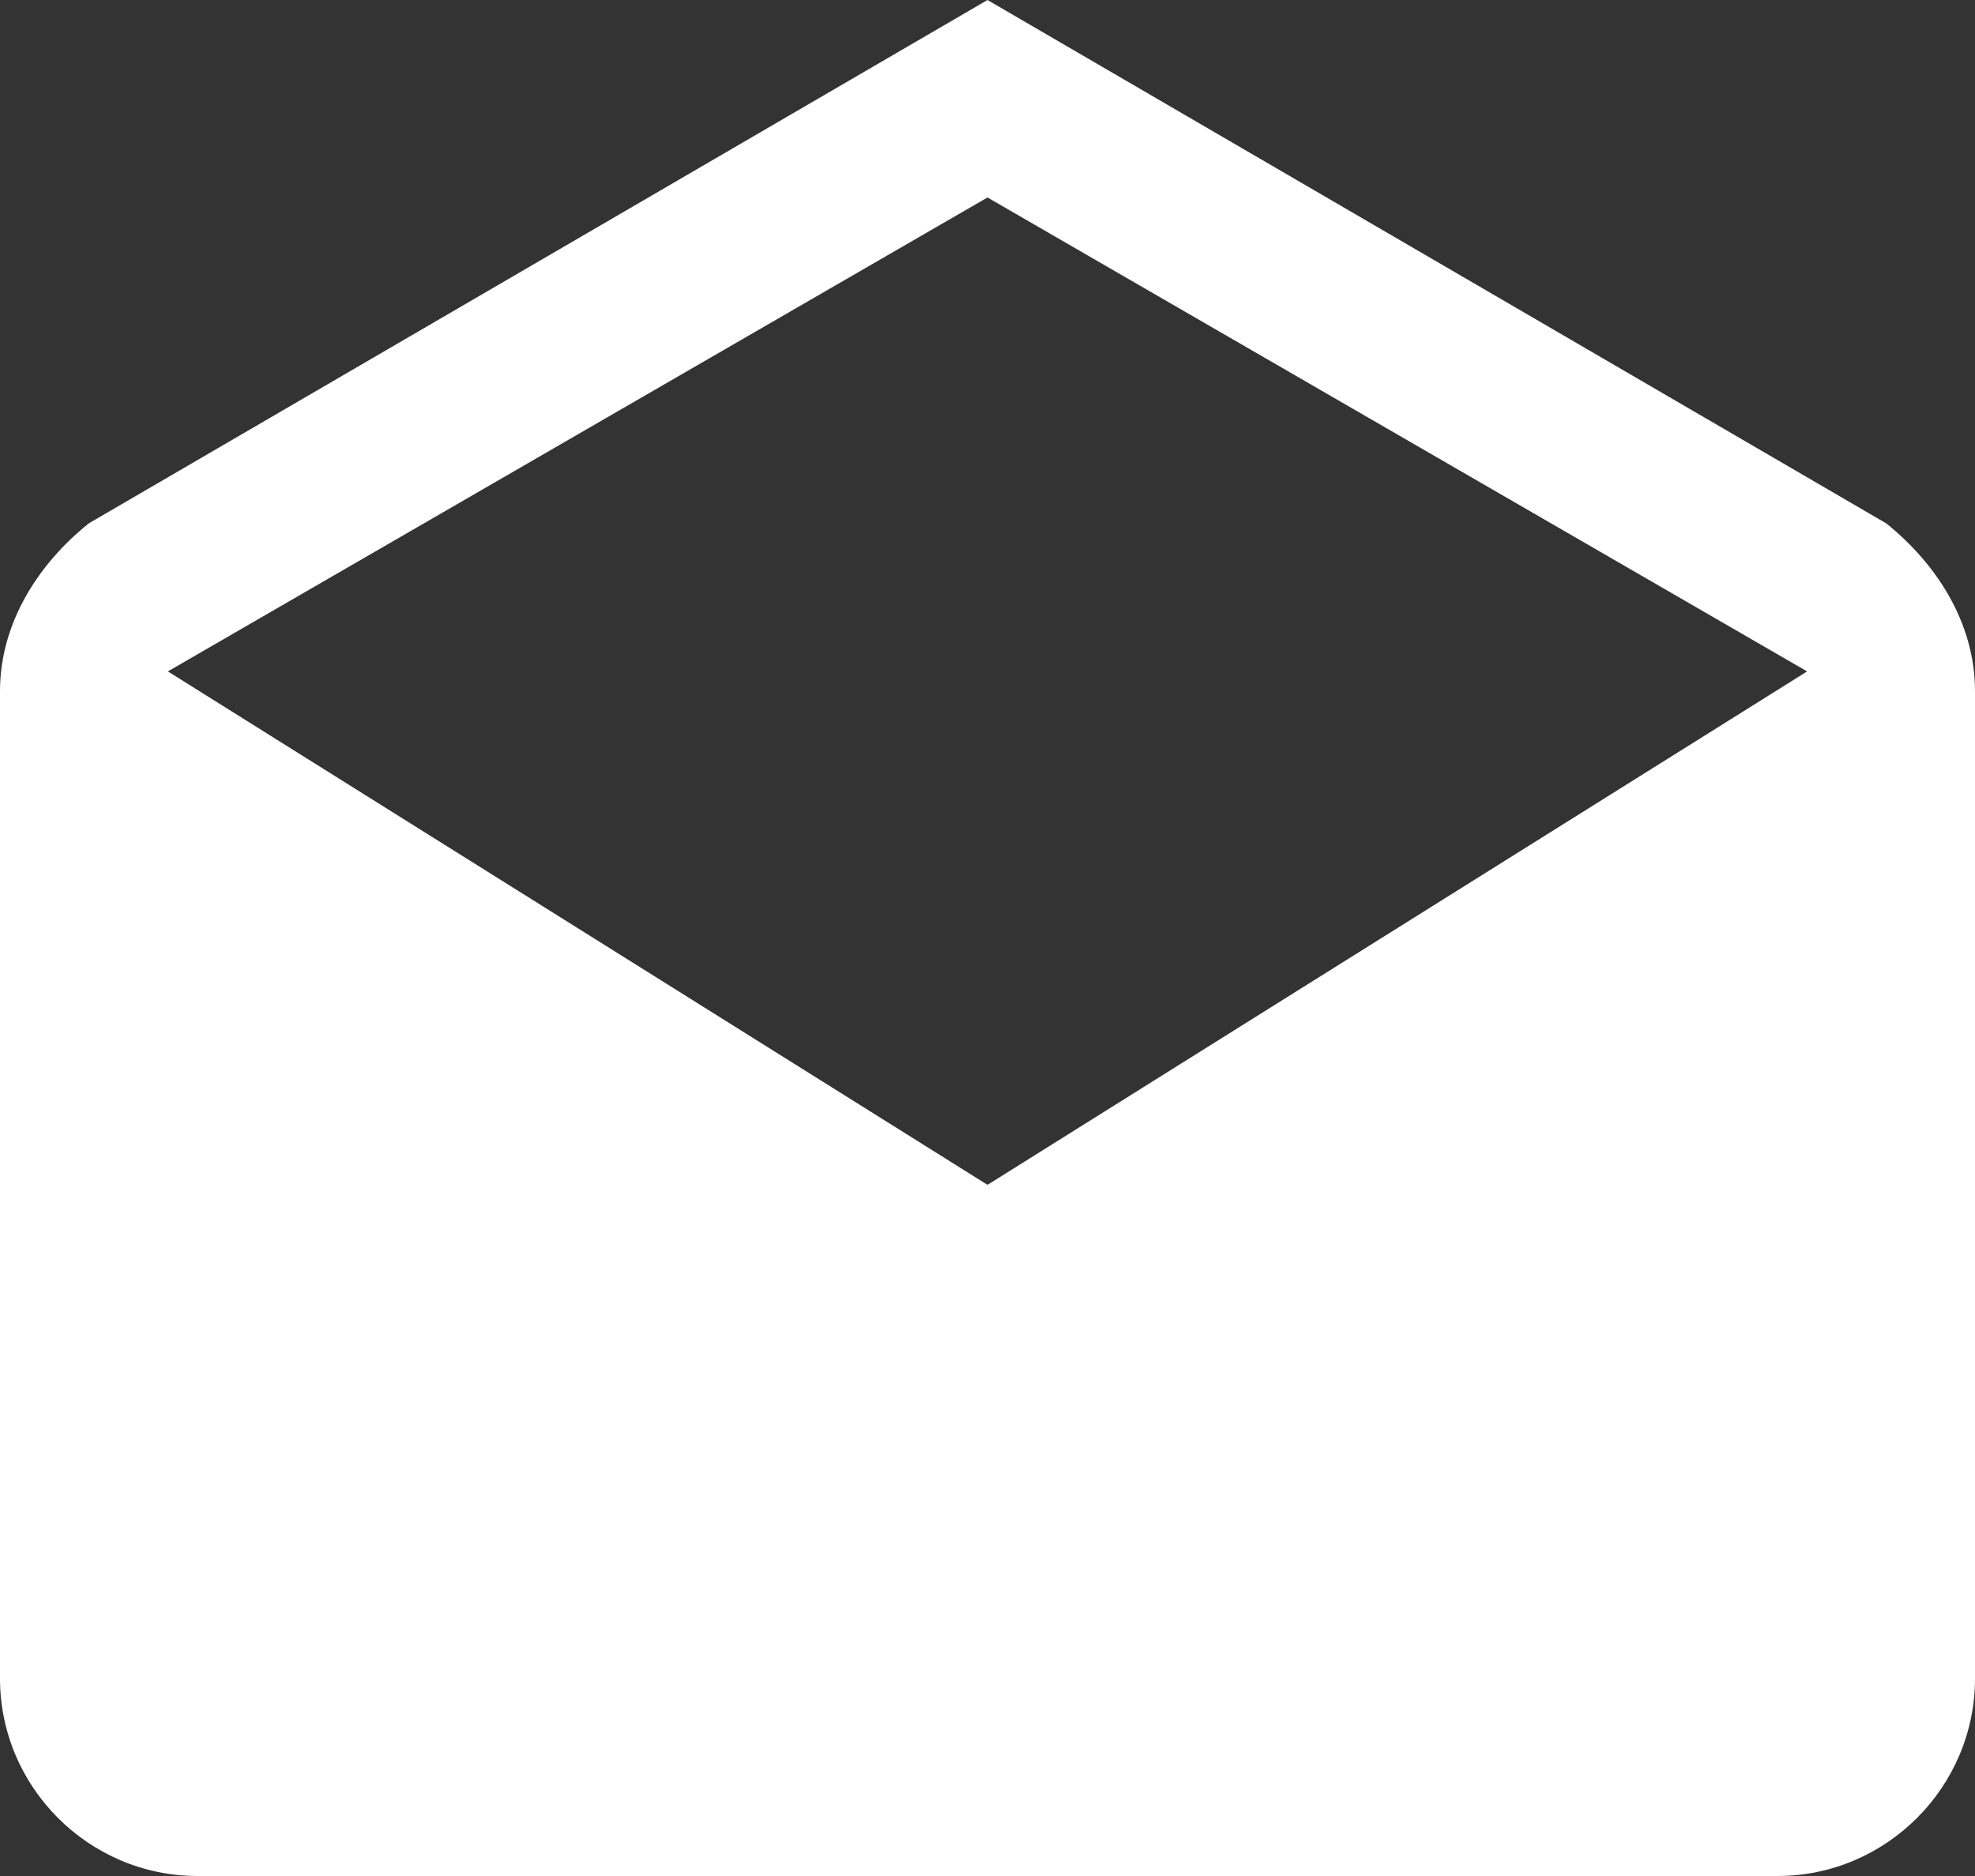 <?xml version="1.0" encoding="UTF-8"?>
<svg width="20px" height="19px" viewBox="0 0 20 19" version="1.1" xmlns="http://www.w3.org/2000/svg" xmlns:xlink="http://www.w3.org/1999/xlink">
    <rect x="0" y="0" width="20" height="19" fill="#333333" stroke="none"/>
    <!-- Generator: Sketch 48.1 (47250) - http://www.bohemiancoding.com/sketch -->
    <title>drafts copy 2</title>
    <desc>Created with Sketch.</desc>
    <defs></defs>
    <g id="Landing-MHT-Warm-Floor" stroke="none" stroke-width="1" fill="none" fill-rule="evenodd">
        <g id="drafts-copy-2" fill="#FFFFFF">
            <g id="drafts">
                <path d="M20,7 C20,6.3 19.6,5.7 19.1,5.3 L10,0 L0.9,5.3 C0.4,5.7 0,6.3 0,7 L0,17 C0,18.1 0.9,19 2,19 L18,19 C19.1,19 20,18.1 20,17 L20,7 L20,7 Z M10,12 L1.7,6.8 L10,2 L18.3,6.8 L10,12 L10,12 Z" id="Shape"></path>
            </g>
        </g>
    </g>
</svg>